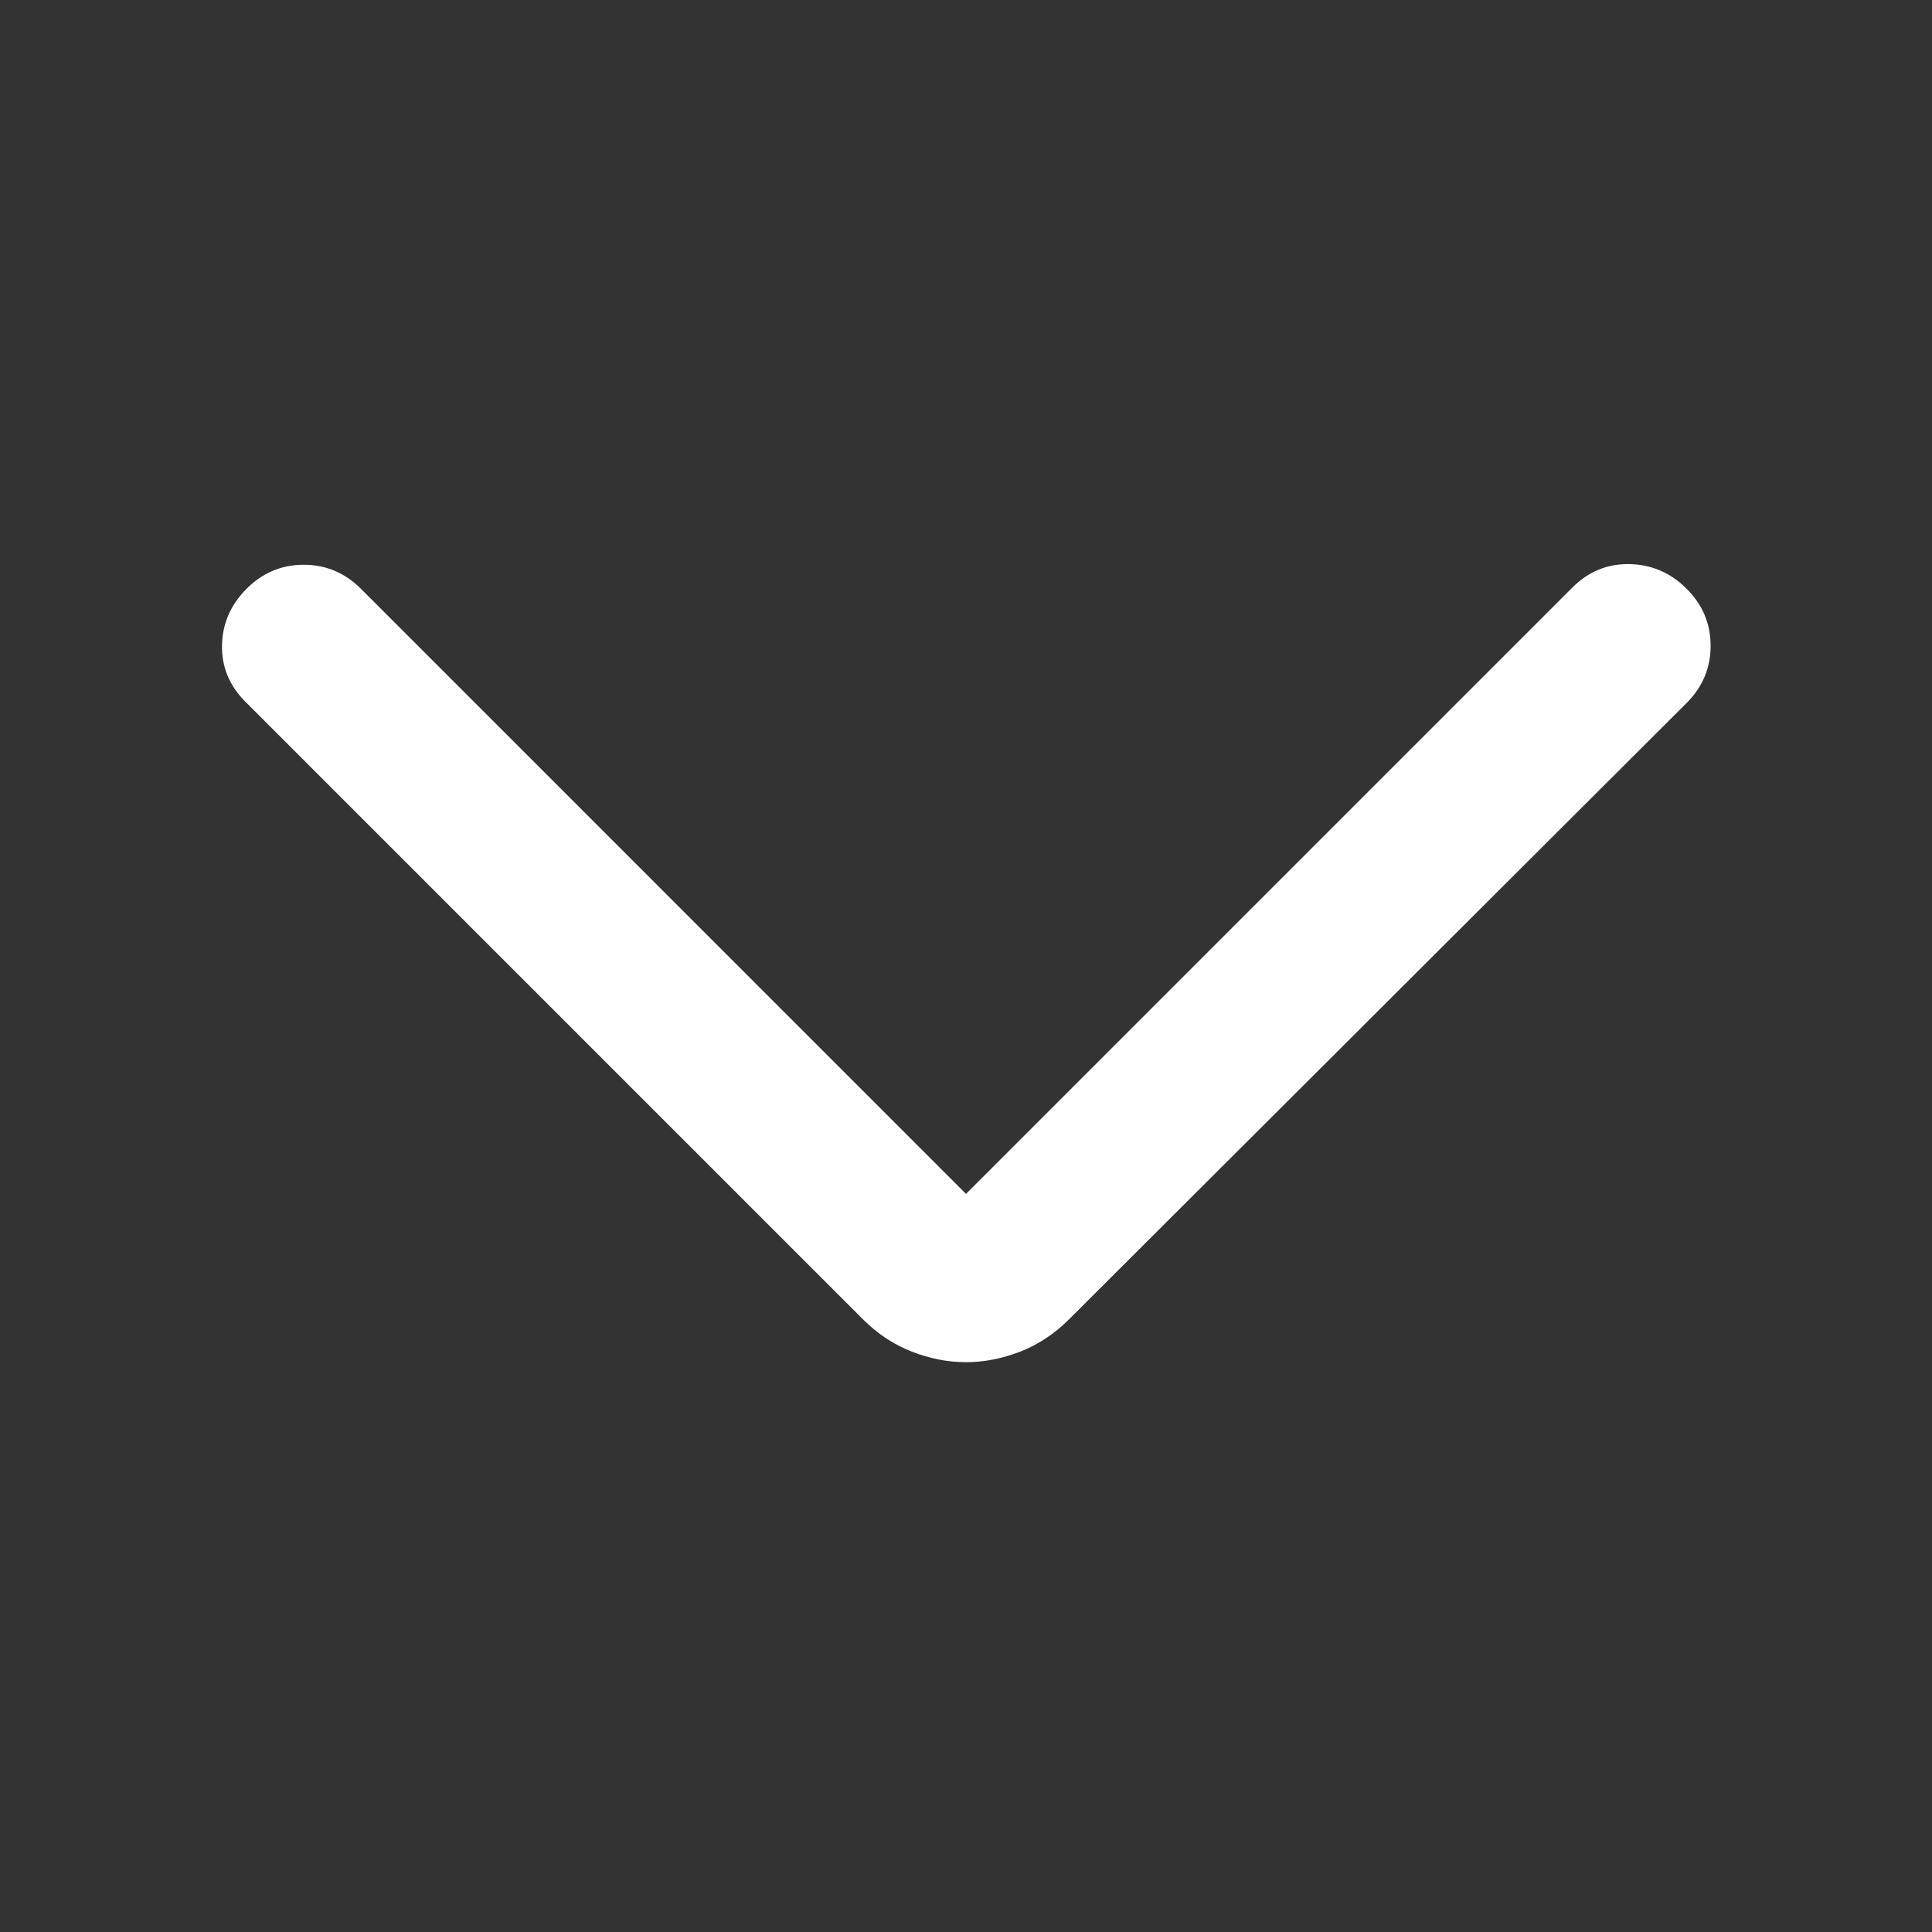 <svg width="48" height="48" viewBox="0 0 48 48" fill="none" xmlns="http://www.w3.org/2000/svg">
<rect x="0" y="0" width="48" height="48" fill="#333333" stroke="none"/>
<mask id="mask0_3_7579" style="mask-type:alpha" maskUnits="userSpaceOnUse" x="0" y="0" width="48" height="48">
<rect x="48" width="48" height="48" transform="rotate(90 48 0)" fill="#D9D9D9"/>
</mask>
<g mask="url(#mask0_3_7579)">
<path d="M24 29.662L39.066 14.596C39.463 14.199 39.936 14.005 40.484 14.015C41.033 14.026 41.506 14.23 41.904 14.627C42.301 15.024 42.5 15.497 42.5 16.046C42.5 16.595 42.301 17.068 41.904 17.465L26.561 32.777C26.2 33.138 25.795 33.406 25.346 33.581C24.897 33.755 24.449 33.843 24 33.843C23.551 33.843 23.103 33.755 22.654 33.581C22.205 33.406 21.8 33.138 21.439 32.777L6.096 17.434C5.699 17.037 5.505 16.569 5.516 16.031C5.526 15.492 5.73 15.024 6.127 14.627C6.524 14.23 6.997 14.031 7.546 14.031C8.095 14.031 8.568 14.23 8.966 14.627L24 29.662Z" fill="white"/>
</g>
</svg>
